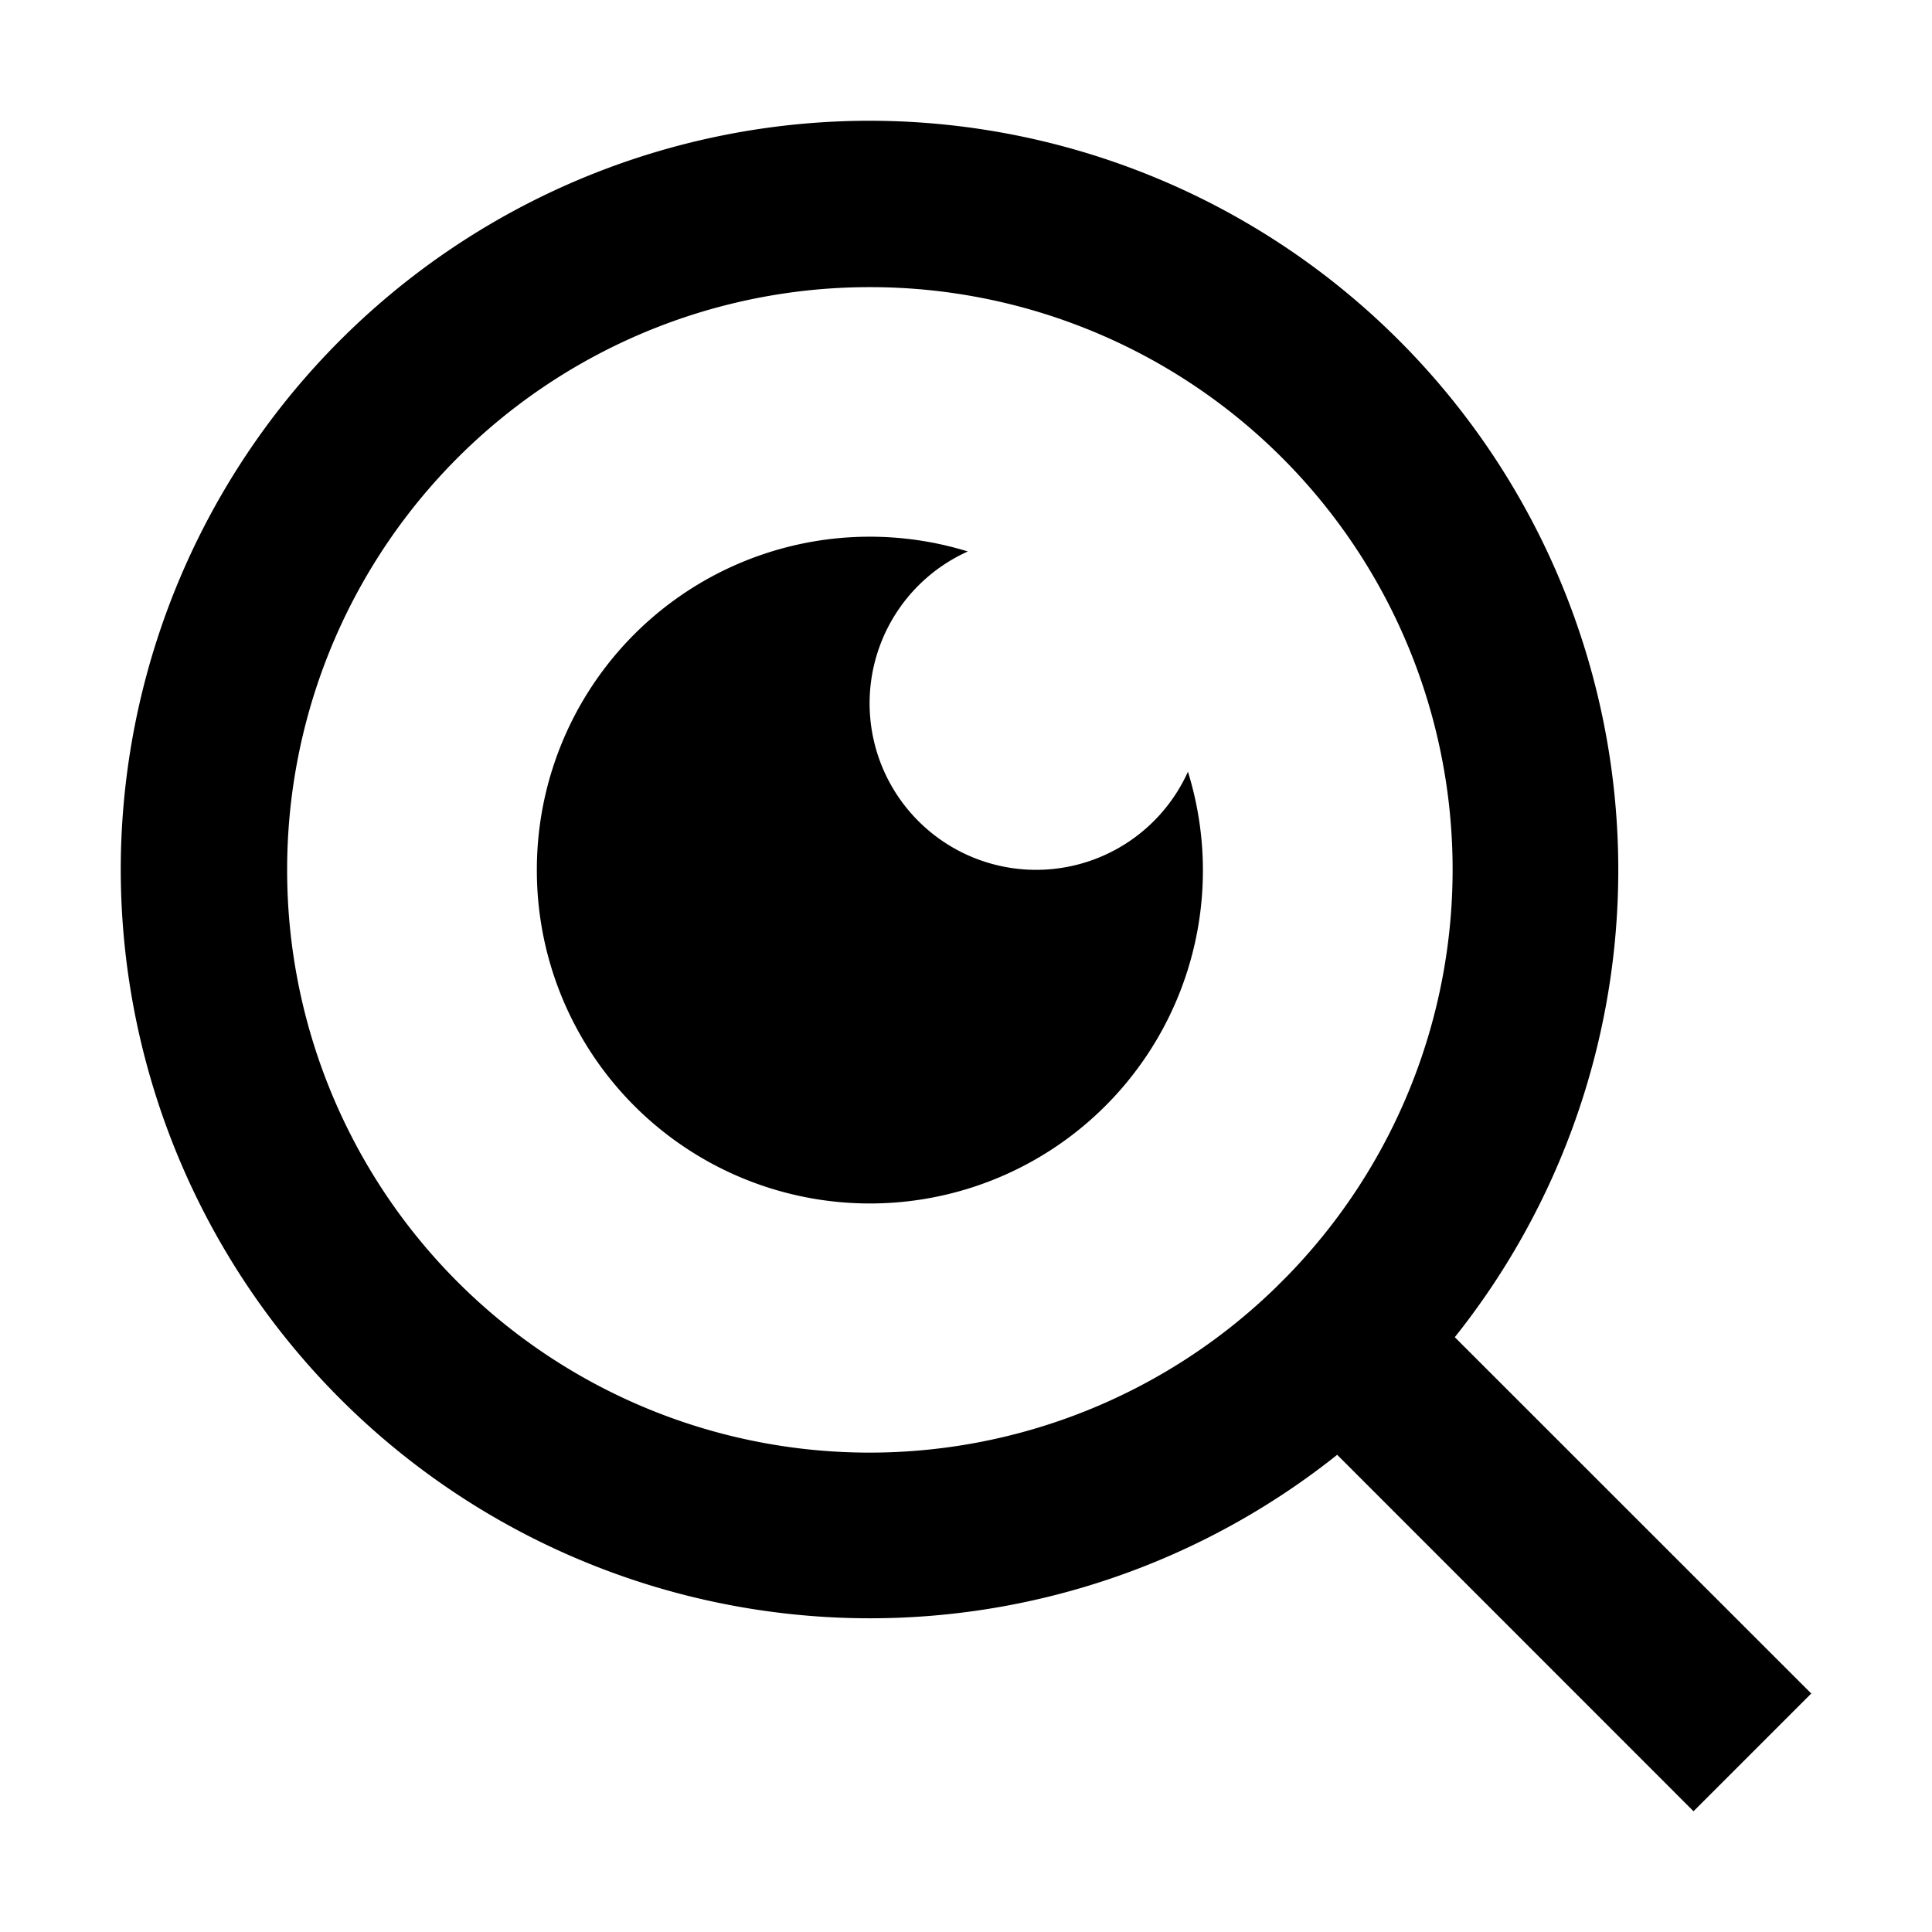<svg xmlns="http://www.w3.org/2000/svg" xmlns:xlink="http://www.w3.org/1999/xlink" width="16" height="16" viewBox="0 0 16 16"><path fill="currentColor" d="M12.048 11.074L15 14.025l-.975.975l-2.951-2.952A6.205 6.205 0 0 1 1 7.202A6.205 6.205 0 0 1 7.203 1a6.205 6.205 0 0 1 4.845 10.074m-1.382-.512a4.823 4.823 0 0 0-3.463-8.184a4.823 4.823 0 0 0-4.825 4.825a4.823 4.823 0 0 0 8.184 3.463zM8.015 4.567a1.379 1.379 0 1 0 1.823 1.824a2.758 2.758 0 1 1-5.392.812a2.757 2.757 0 0 1 3.569-2.636"/></svg>